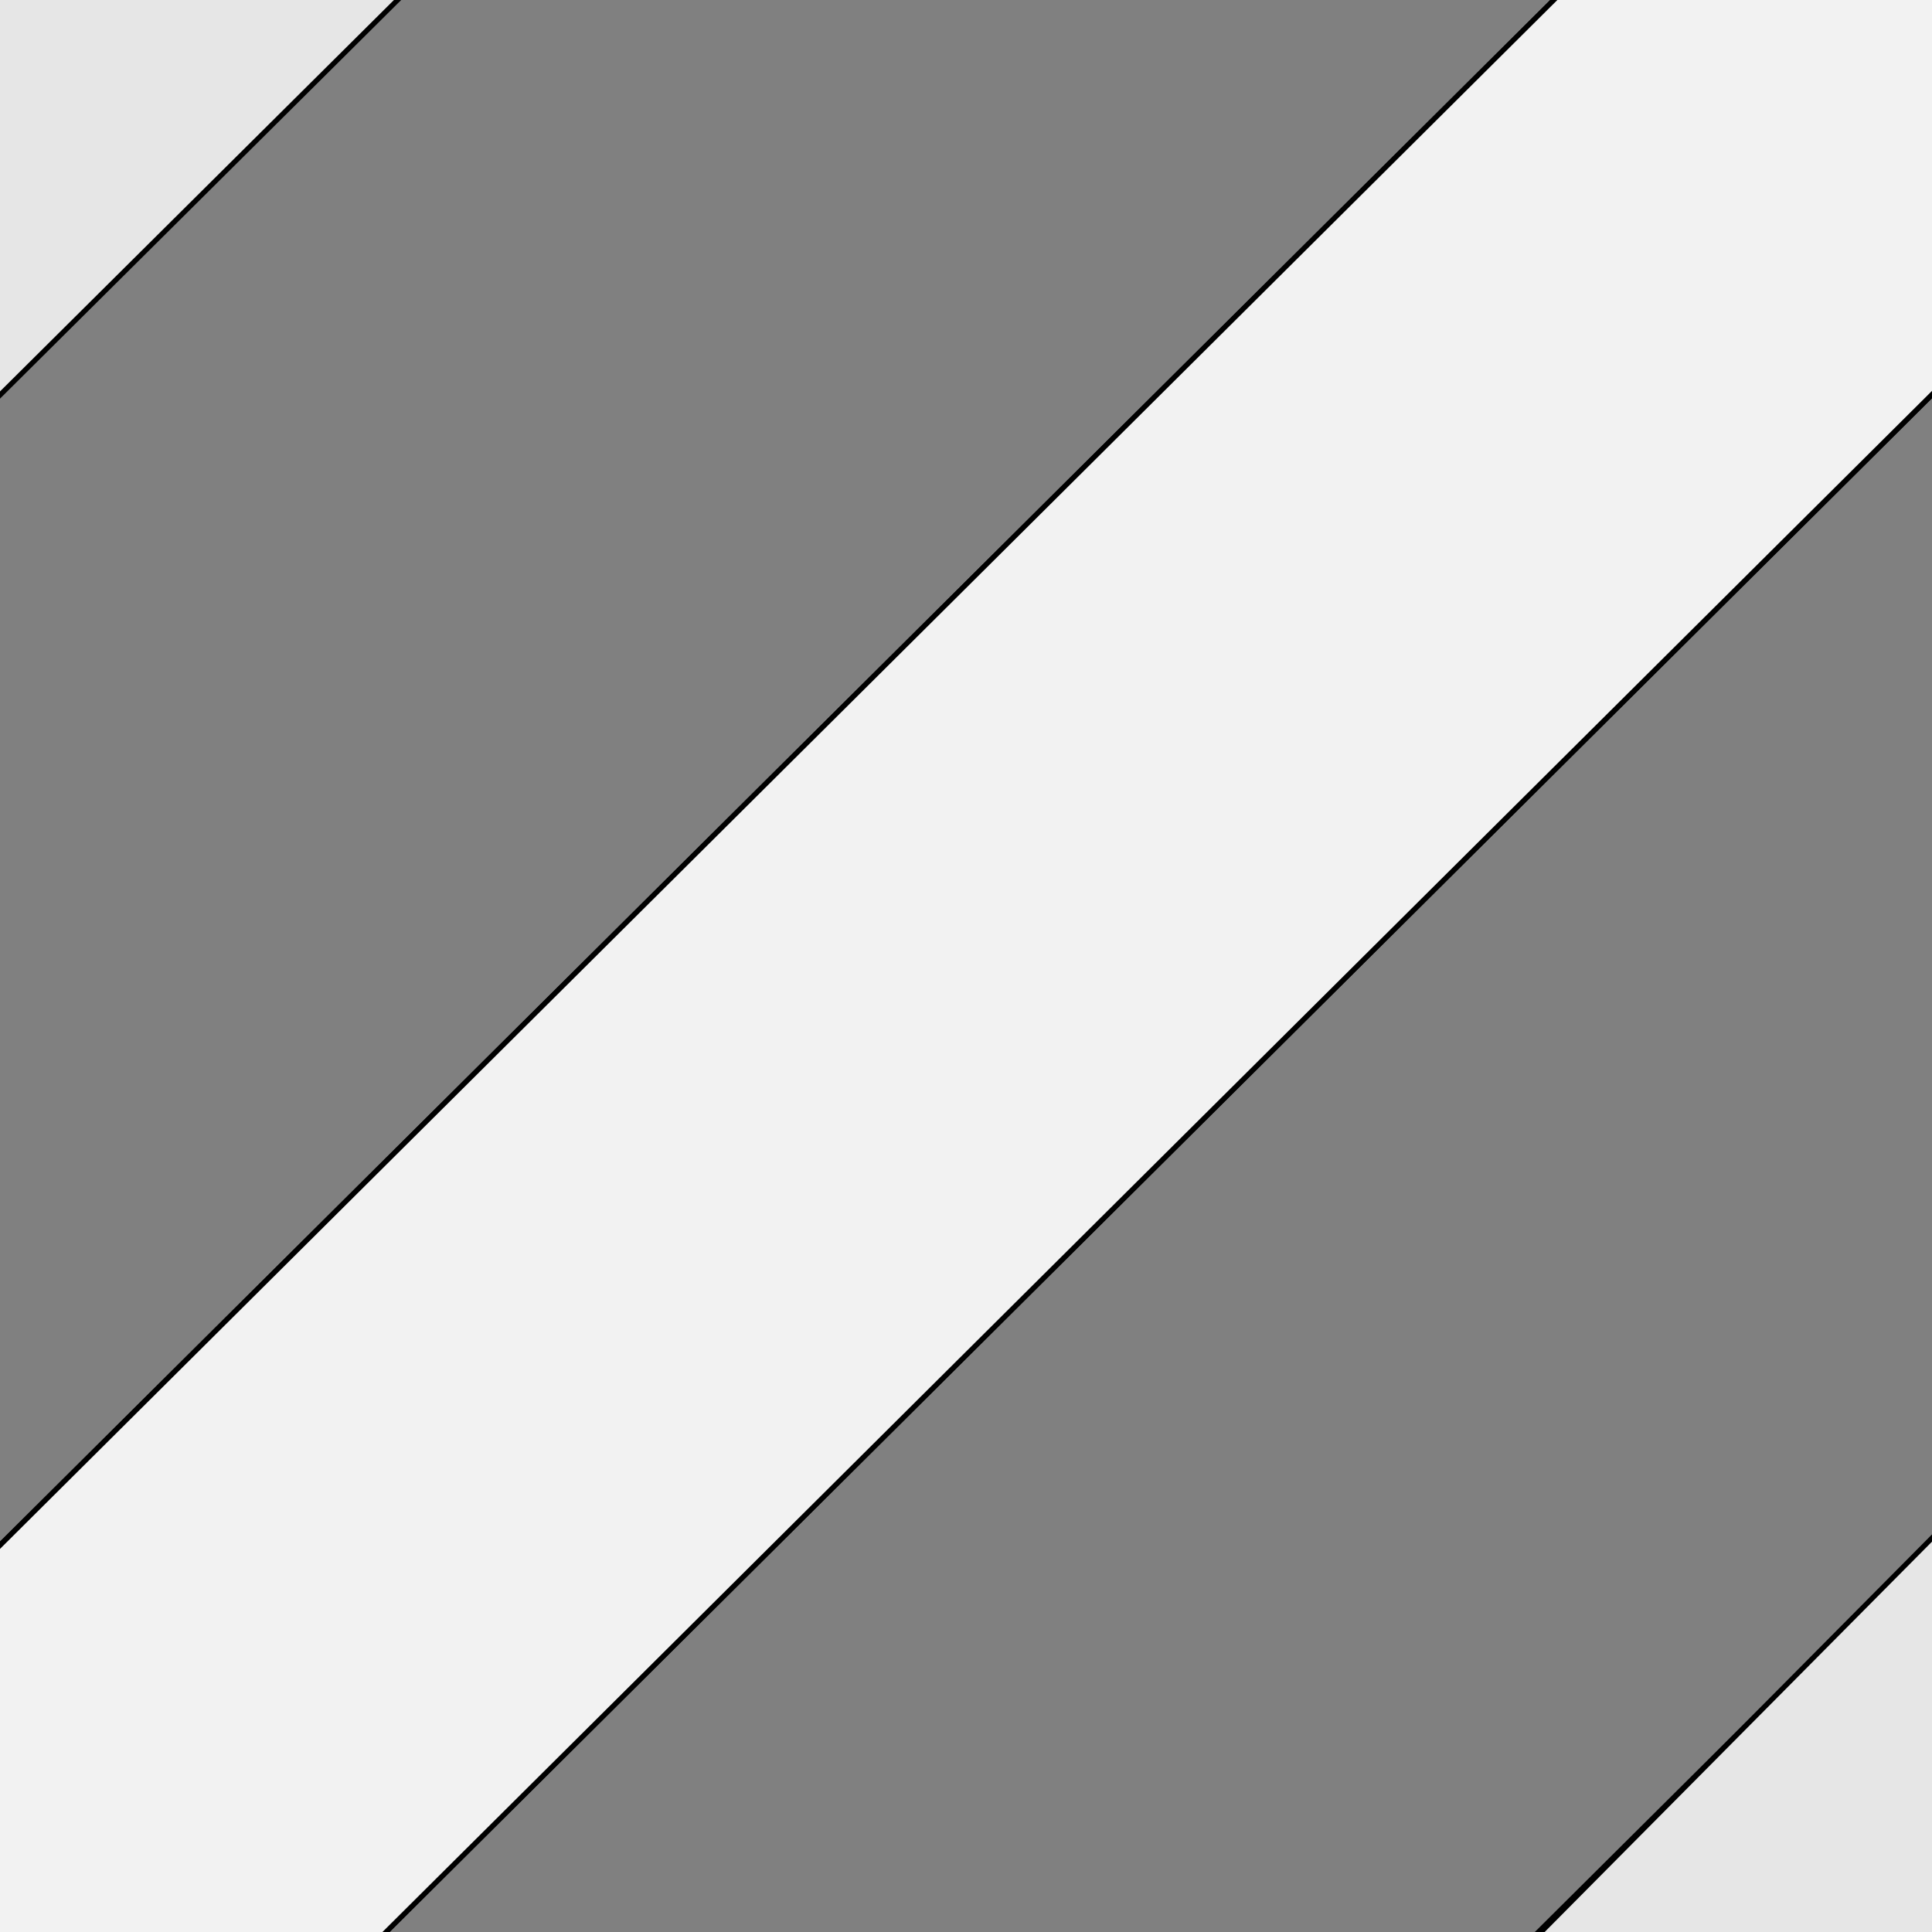 <?xml version="1.0" encoding="UTF-8" standalone="no"?>
<!-- Created with Inkscape (http://www.inkscape.org/) -->

<svg
   width="100mm"
   height="100mm"
   viewBox="0 0 100 100"
   version="1.1"
   id="svg5"
   xmlns="http://www.w3.org/2000/svg"
   xmlns:svg="http://www.w3.org/2000/svg">
  <rect x="0" y="0" width="100" height="100" fill="#808080" stroke="none"/>
  <defs
     id="defs2" />
  <g
     id="layer1">
    <path
       style="fill:none;stroke:#000000;stroke-width:0.265px;stroke-linecap:butt;stroke-linejoin:miter;stroke-opacity:1"
       d="M 48.406,131.044 148.708,31.314"
       id="path861" />
    <path
       style="fill:#e6e6e6;stroke:#000000;stroke-width:0.265px;stroke-linecap:butt;stroke-linejoin:miter;stroke-opacity:1"
       d="M 10.093,109.824 110.396,10.094"
       id="path1051" />
    <path
       style="fill:#e6e6e6;stroke:#000000;stroke-width:0.265px;stroke-linecap:butt;stroke-linejoin:miter;stroke-opacity:1"
       d="M -9.907,89.824 90.396,-9.906"
       id="path1053" />
    <path
       style="fill:none;stroke:#000000;stroke-width:0.265px;stroke-linecap:butt;stroke-linejoin:miter;stroke-opacity:1"
       d="M -36.348,56.542 63.954,-43.188"
       id="path1055" />
    <path
       style="fill:#e6e6e6;stroke:#000000;stroke-width:0.265px;stroke-linecap:butt;stroke-linejoin:miter;stroke-opacity:1"
       d="M -9.907,89.824 10.093,109.824"
       id="path1090" />
    <path
       style="fill:#e6e6e6;stroke:#000000;stroke-width:0.265px;stroke-linecap:butt;stroke-linejoin:miter;stroke-opacity:1"
       d="M 90.396,-9.906 110.396,10.094"
       id="path1092" />
    <path
       style="fill:#f2f2f2;stroke:#000000;stroke-width:0.265px;stroke-linecap:butt;stroke-linejoin:miter;stroke-opacity:1"
       d="M 7.977,111.94 113.042,7.448 93.042,-12.552 -12.553,92.469"
       id="path1297" />
    <path
       style="fill:#e6e6e6;stroke:#000000;stroke-width:0.265px;stroke-linecap:butt;stroke-linejoin:miter;stroke-opacity:1"
       d="m 77.296,102.489 25.941,0.11 -0.419,-25.831 z"
       id="path1511" />
    <path
       style="fill:#e6e6e6;stroke:#000000;stroke-width:0.265px;stroke-linecap:butt;stroke-linejoin:miter;stroke-opacity:1"
       d="M -2.591,-2.811 23.241,-2.646 -2.646,23.076 Z"
       id="path1873" />
  </g>
</svg>
